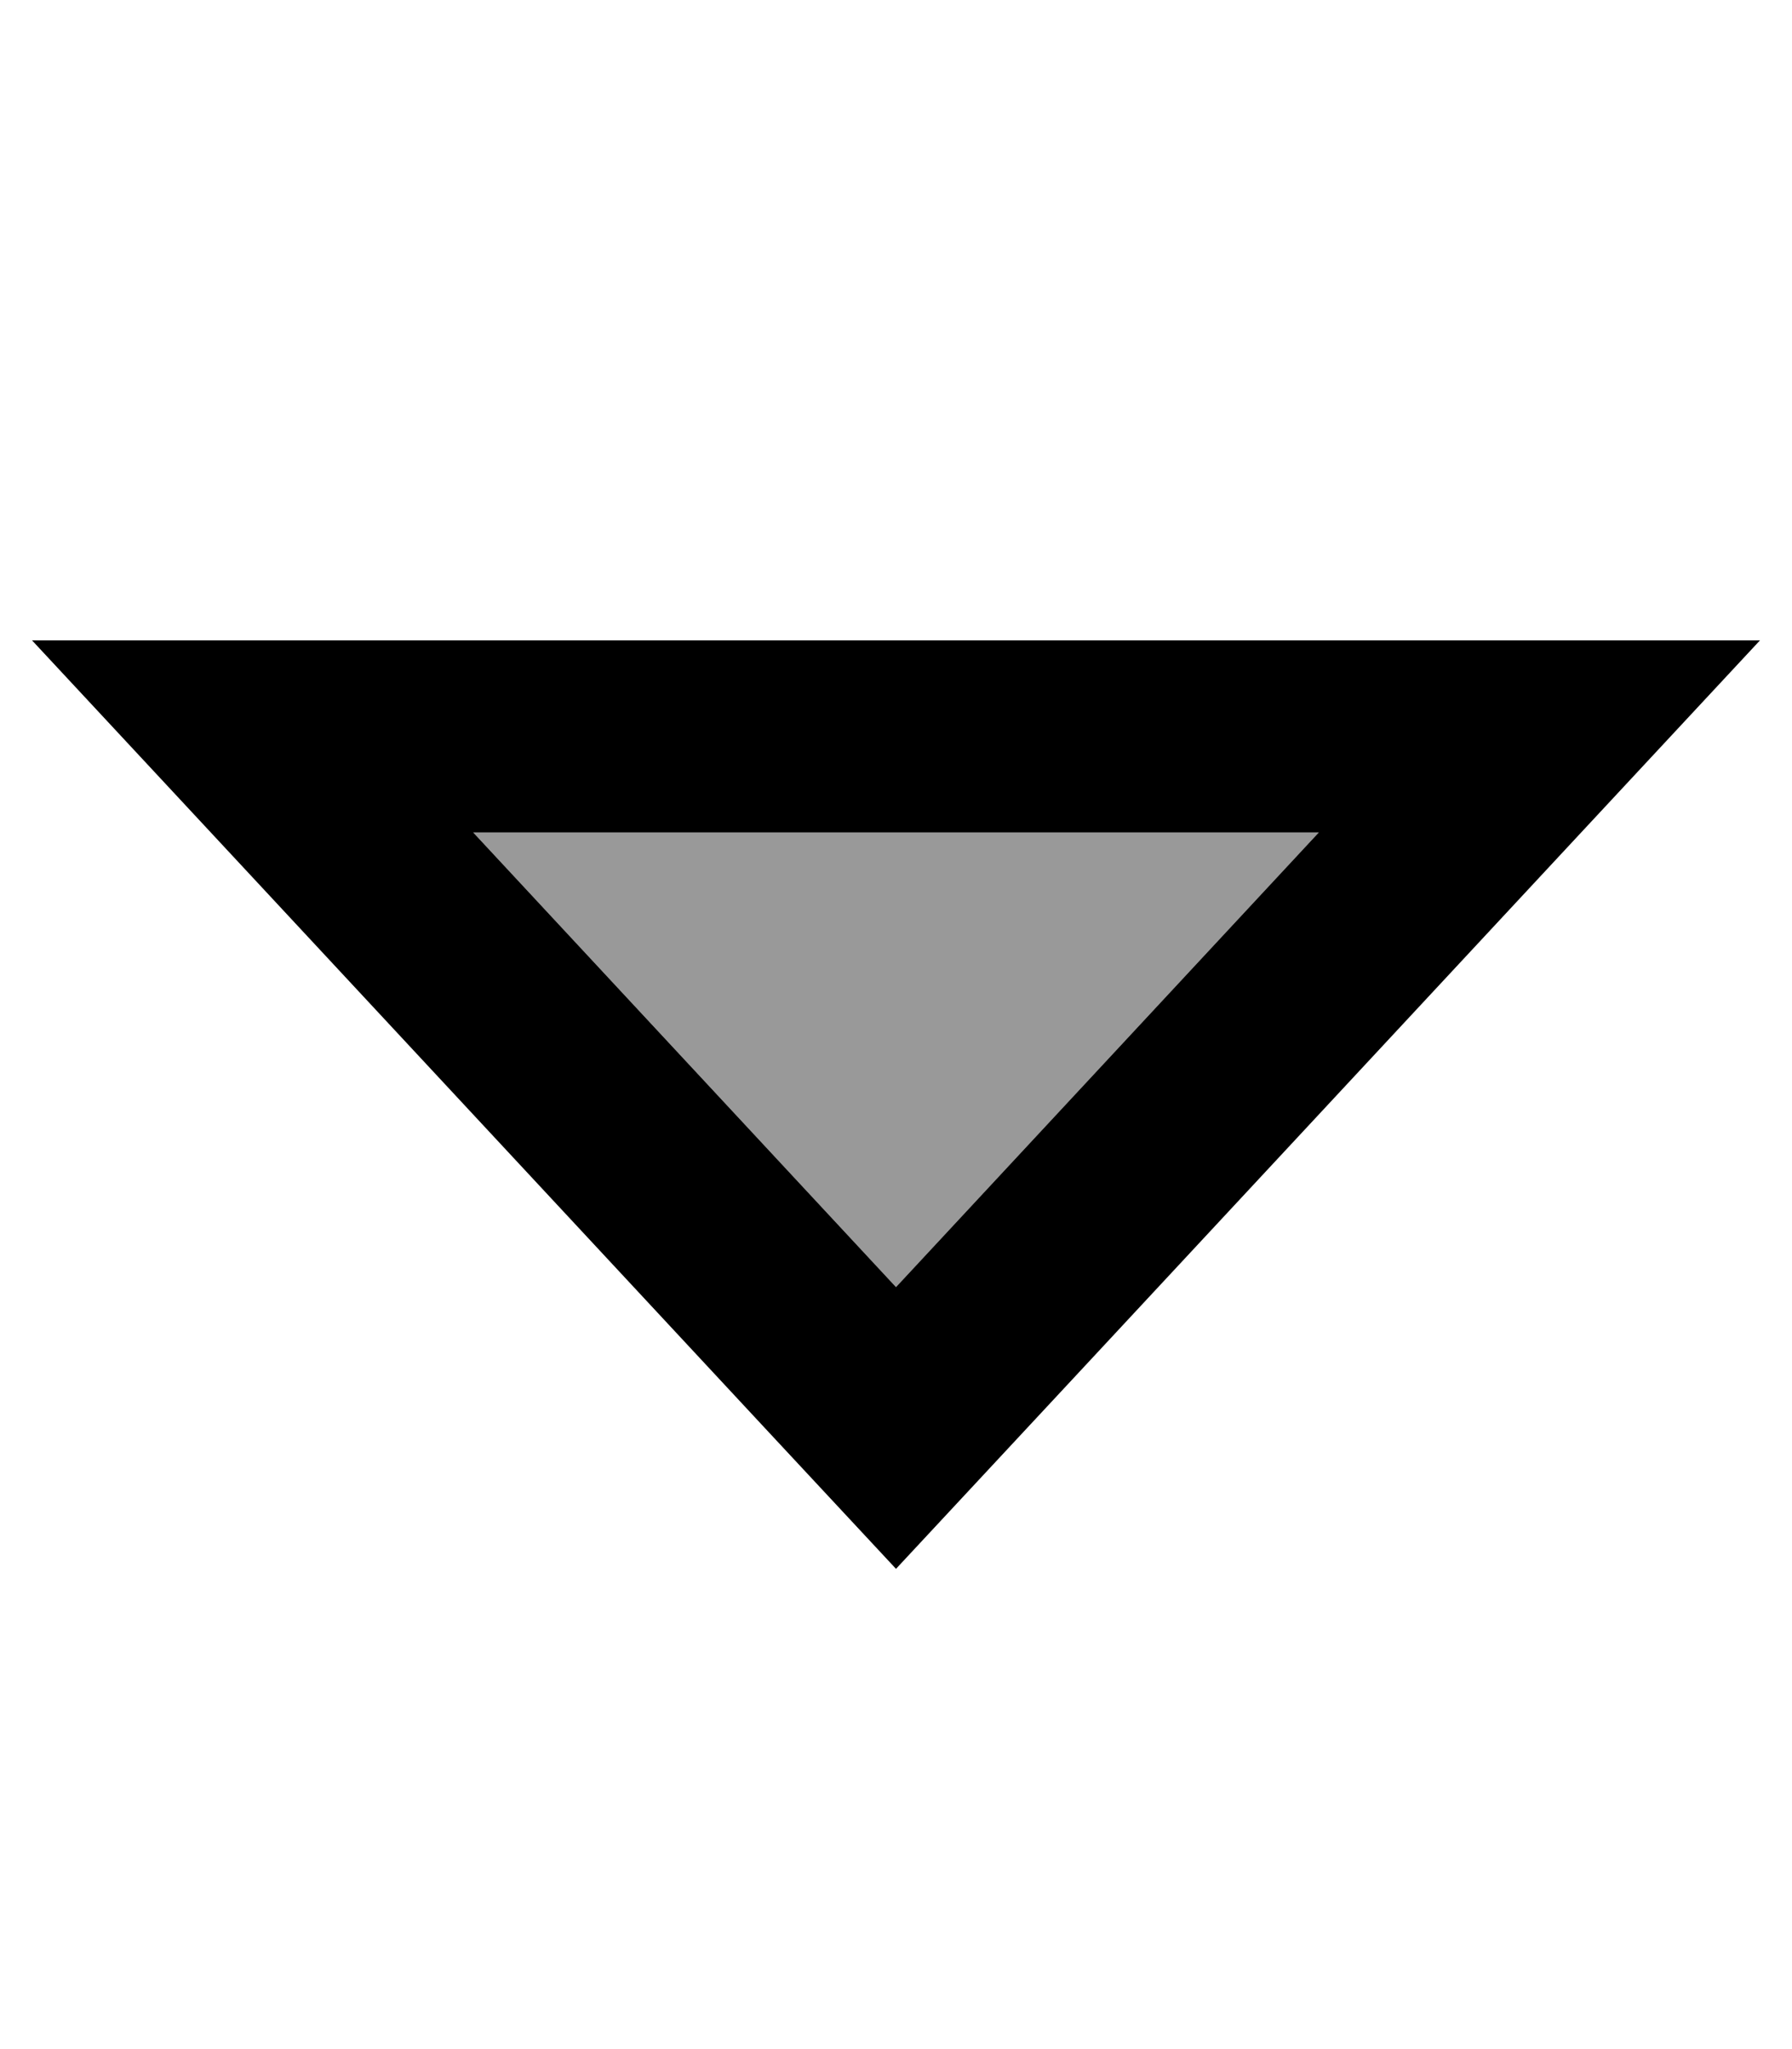 <svg fill="currentColor" xmlns="http://www.w3.org/2000/svg" viewBox="0 0 448 512"><!--! Font Awesome Pro 7.0.1 by @fontawesome - https://fontawesome.com License - https://fontawesome.com/license (Commercial License) Copyright 2025 Fonticons, Inc. --><path opacity=".4" fill="currentColor" d="M118.3 208L224 321.6 329.7 208 118.3 208z"/><path fill="currentColor" d="M395.3 208L440 160 8 160c14.2 15.2 75.2 80.8 183.2 196.8L224 392c4.2-4.5 61.4-65.9 171.3-184zm-65.6 0L224 321.6 118.3 208 329.7 208z"/></svg>